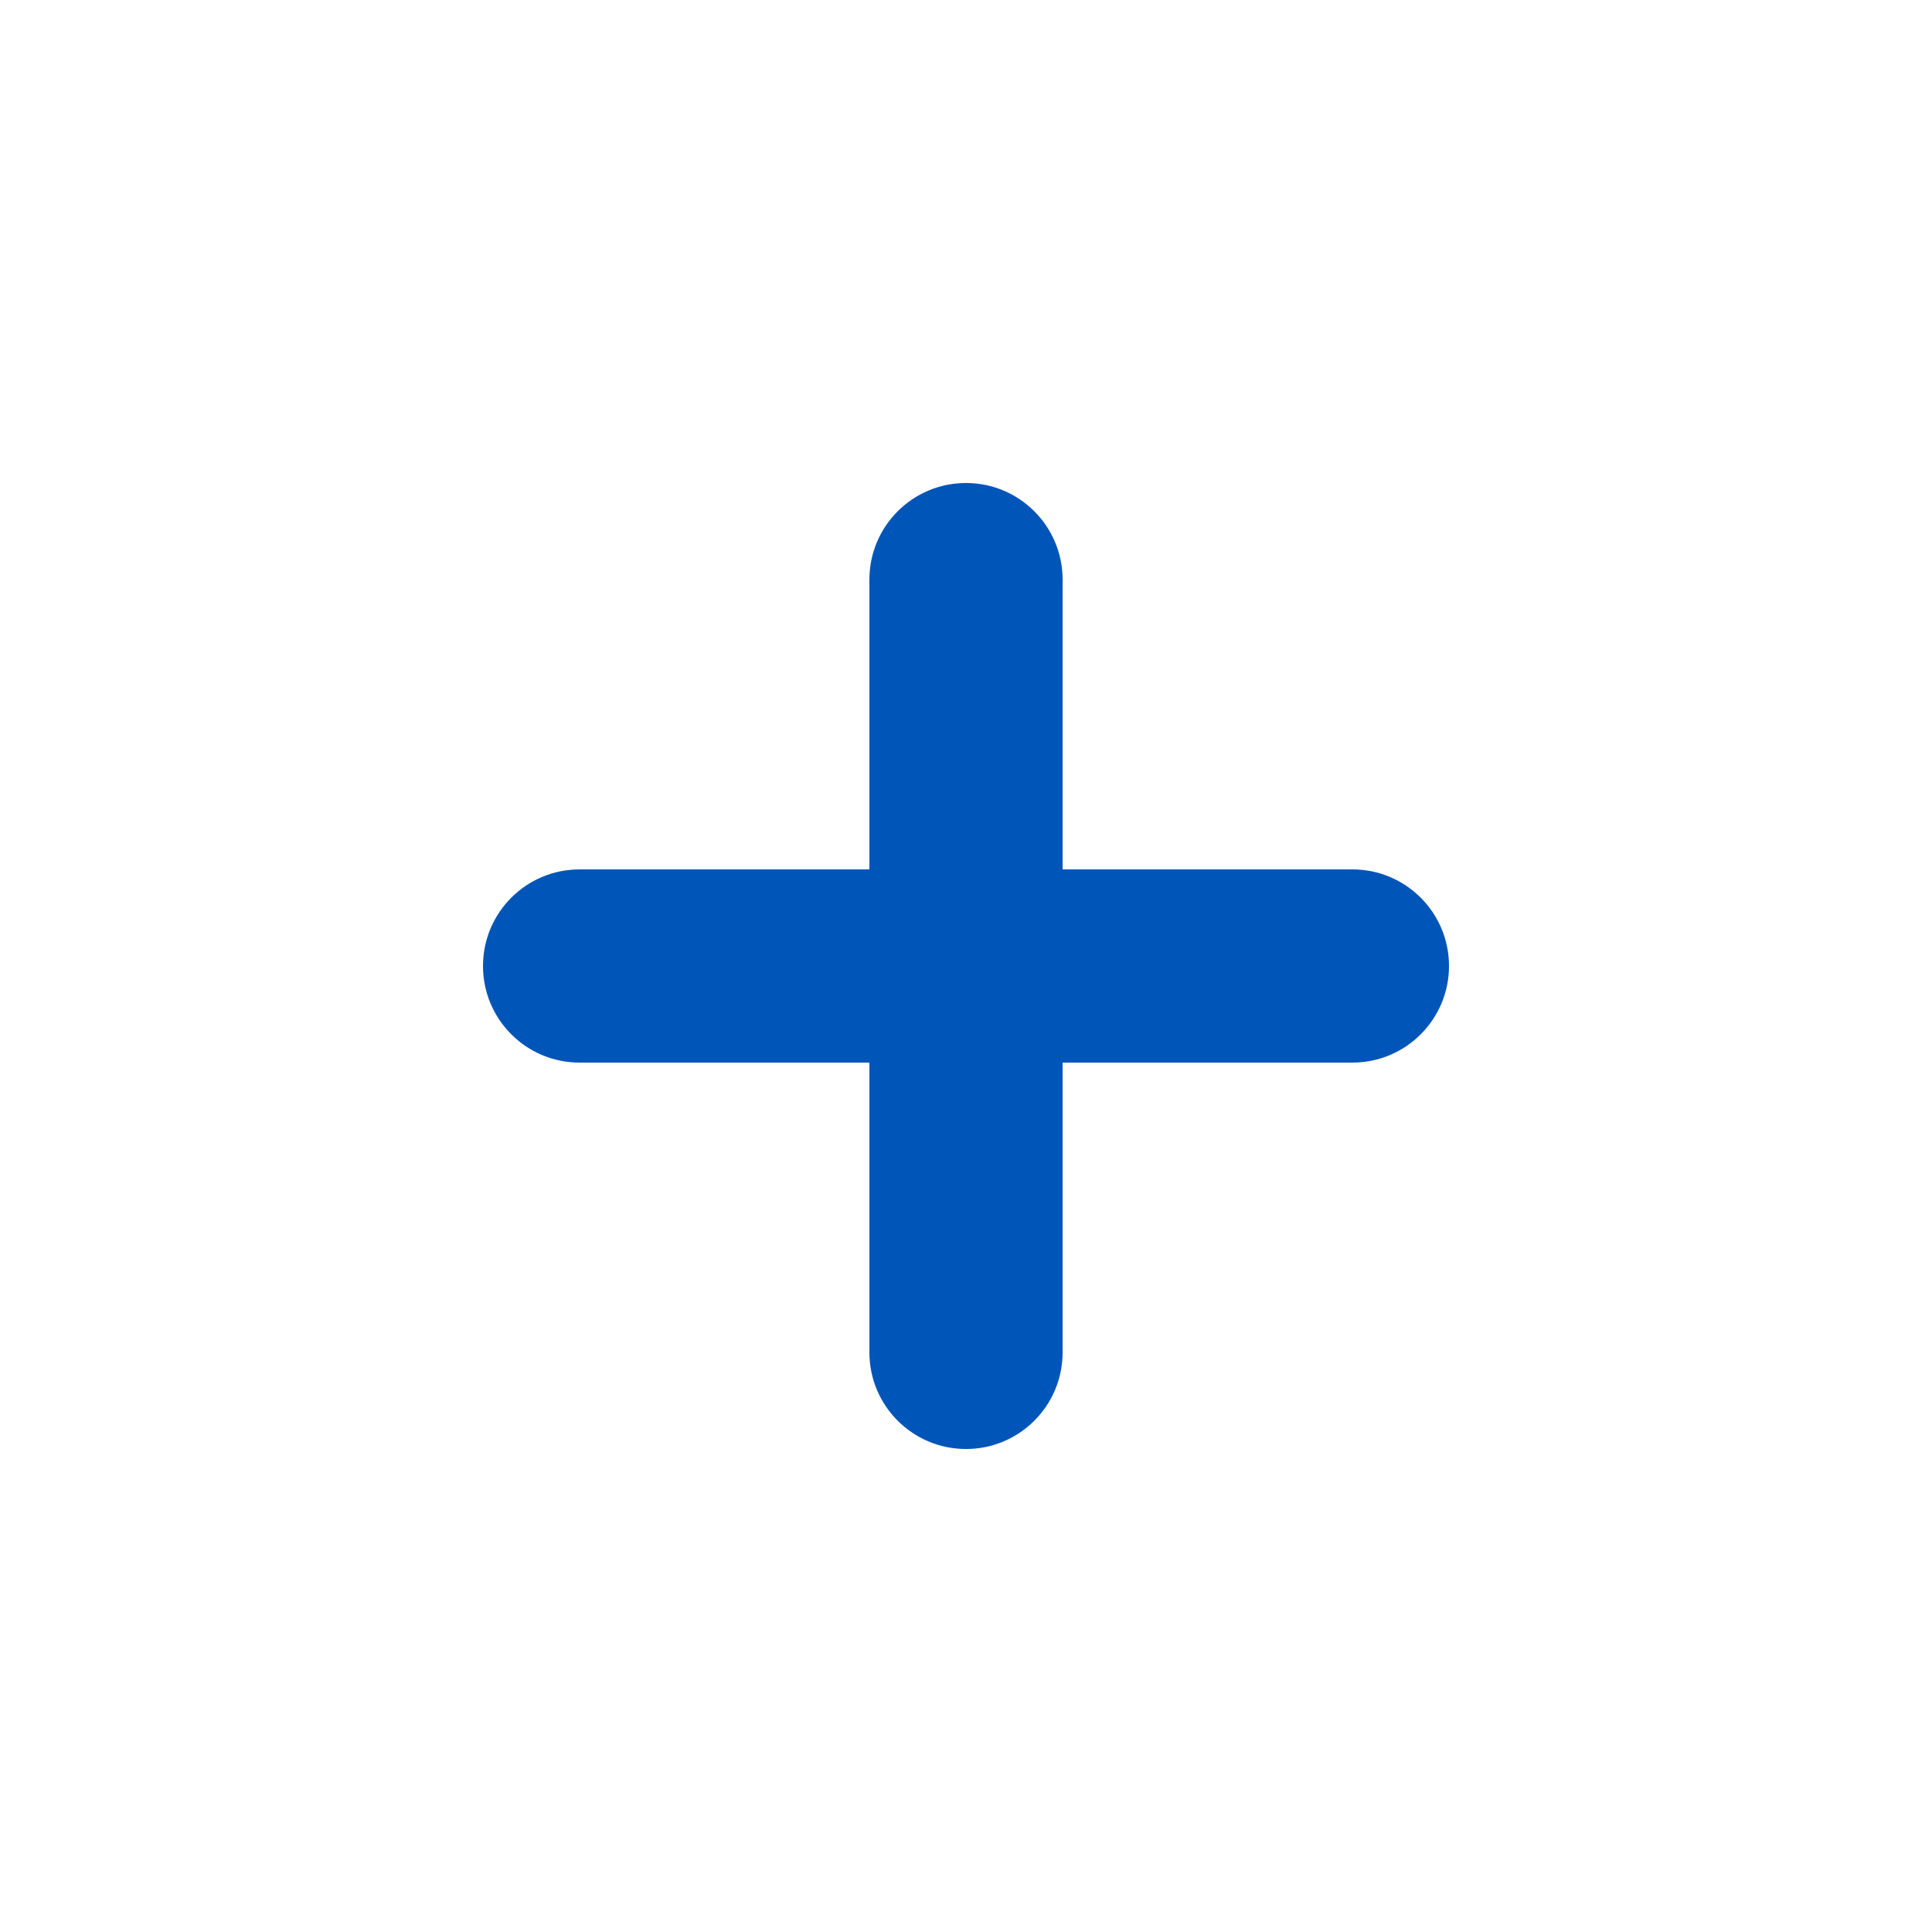 <svg width="24" height="24" viewBox="0 0 24 24" fill="none" xmlns="http://www.w3.org/2000/svg">
<path fill-rule="evenodd" clip-rule="evenodd" d="M12 6C12.663 6 13.2 6.537 13.2 7.2V10.8L16.8 10.8C17.463 10.8 18 11.337 18 12C18 12.663 17.463 13.2 16.8 13.2H13.2V16.8C13.2 17.463 12.663 18 12 18C11.337 18 10.8 17.463 10.8 16.8V13.2H7.2C6.537 13.2 6 12.663 6 12C6 11.337 6.537 10.8 7.2 10.8H10.8V7.2C10.8 6.537 11.337 6 12 6Z" fill="#0055B8"/>
</svg>
